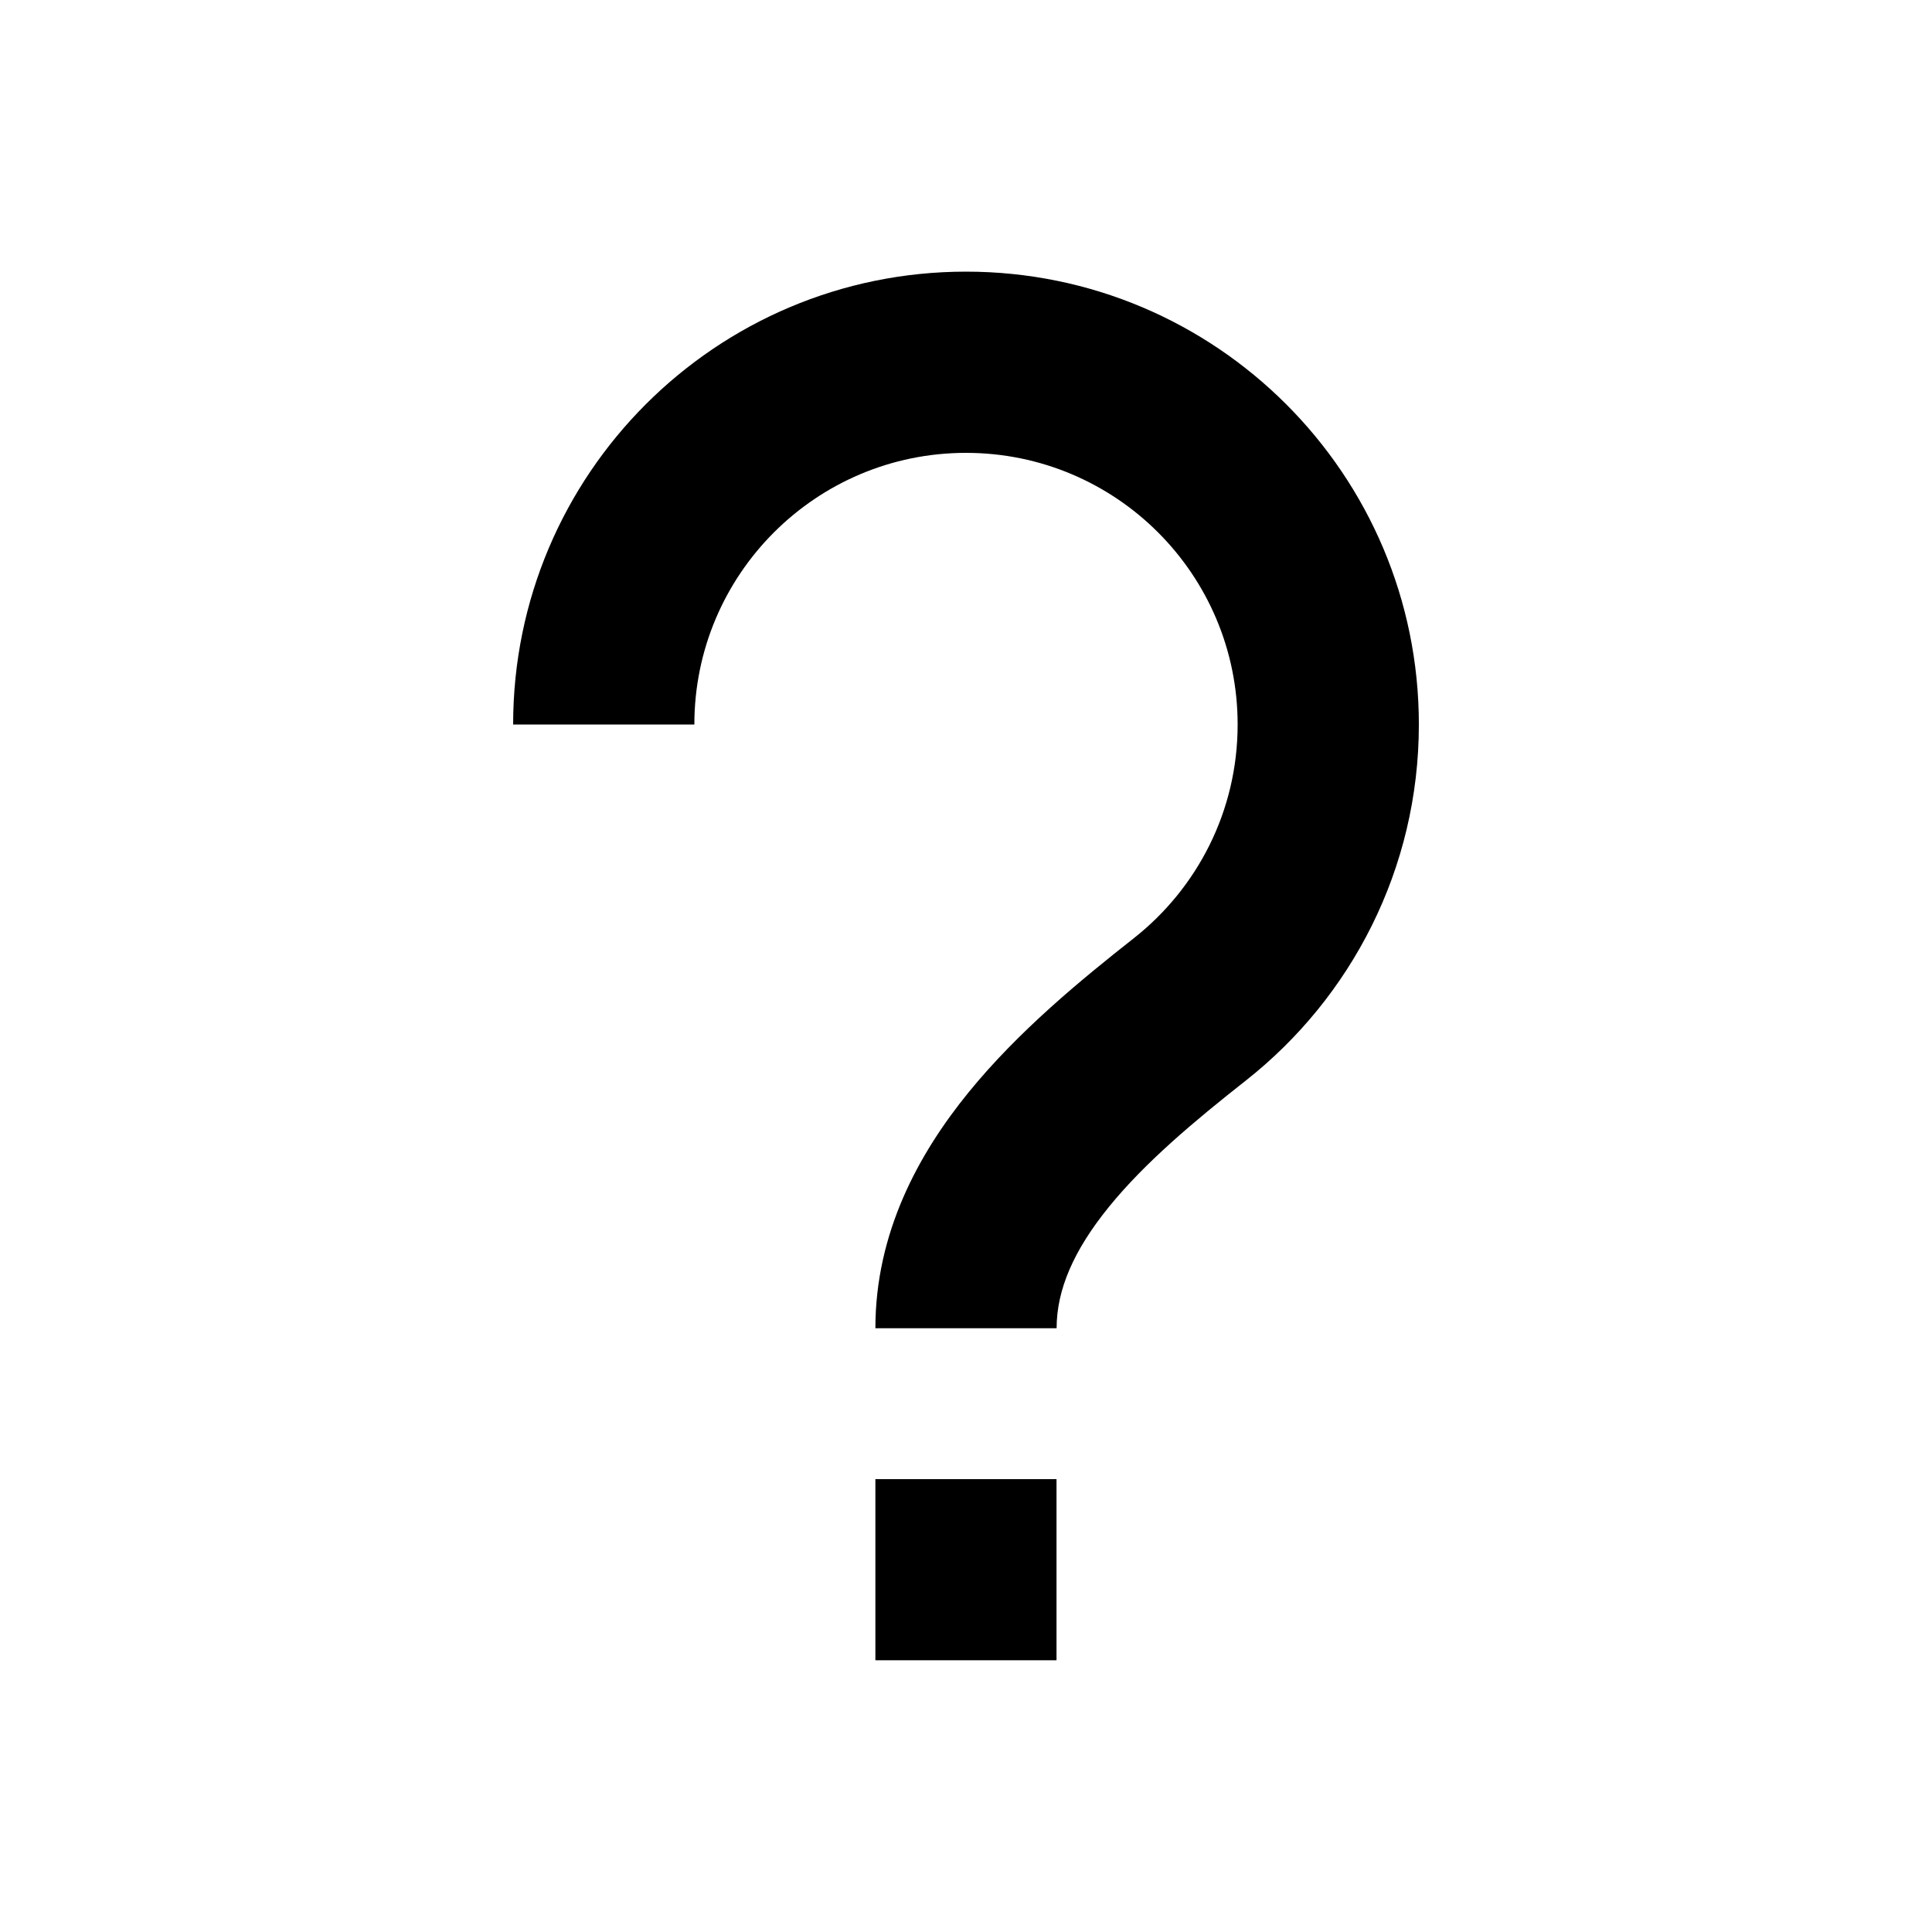 <svg viewBox="0 0 20 20" fill="none" xmlns="http://www.w3.org/2000/svg">
<path fill-rule="evenodd" clip-rule="evenodd" d="M10 4.688C8.447 4.688 7.188 5.947 7.188 7.5H5.312C5.312 4.911 7.411 2.812 10 2.812C12.589 2.812 14.688 4.911 14.688 7.5C14.688 8.995 13.986 10.327 12.899 11.184C12.359 11.609 11.853 12.034 11.48 12.493C11.112 12.946 10.938 13.354 10.938 13.75H9.062C9.062 12.765 9.505 11.949 10.025 11.31C10.541 10.675 11.194 10.14 11.739 9.711C12.394 9.194 12.812 8.396 12.812 7.5C12.812 5.947 11.553 4.688 10 4.688Z" fill="currentColor"/>
<rect x="9.062" y="15.312" width="1.875" height="1.875" fill="currentColor"/>
</svg>

